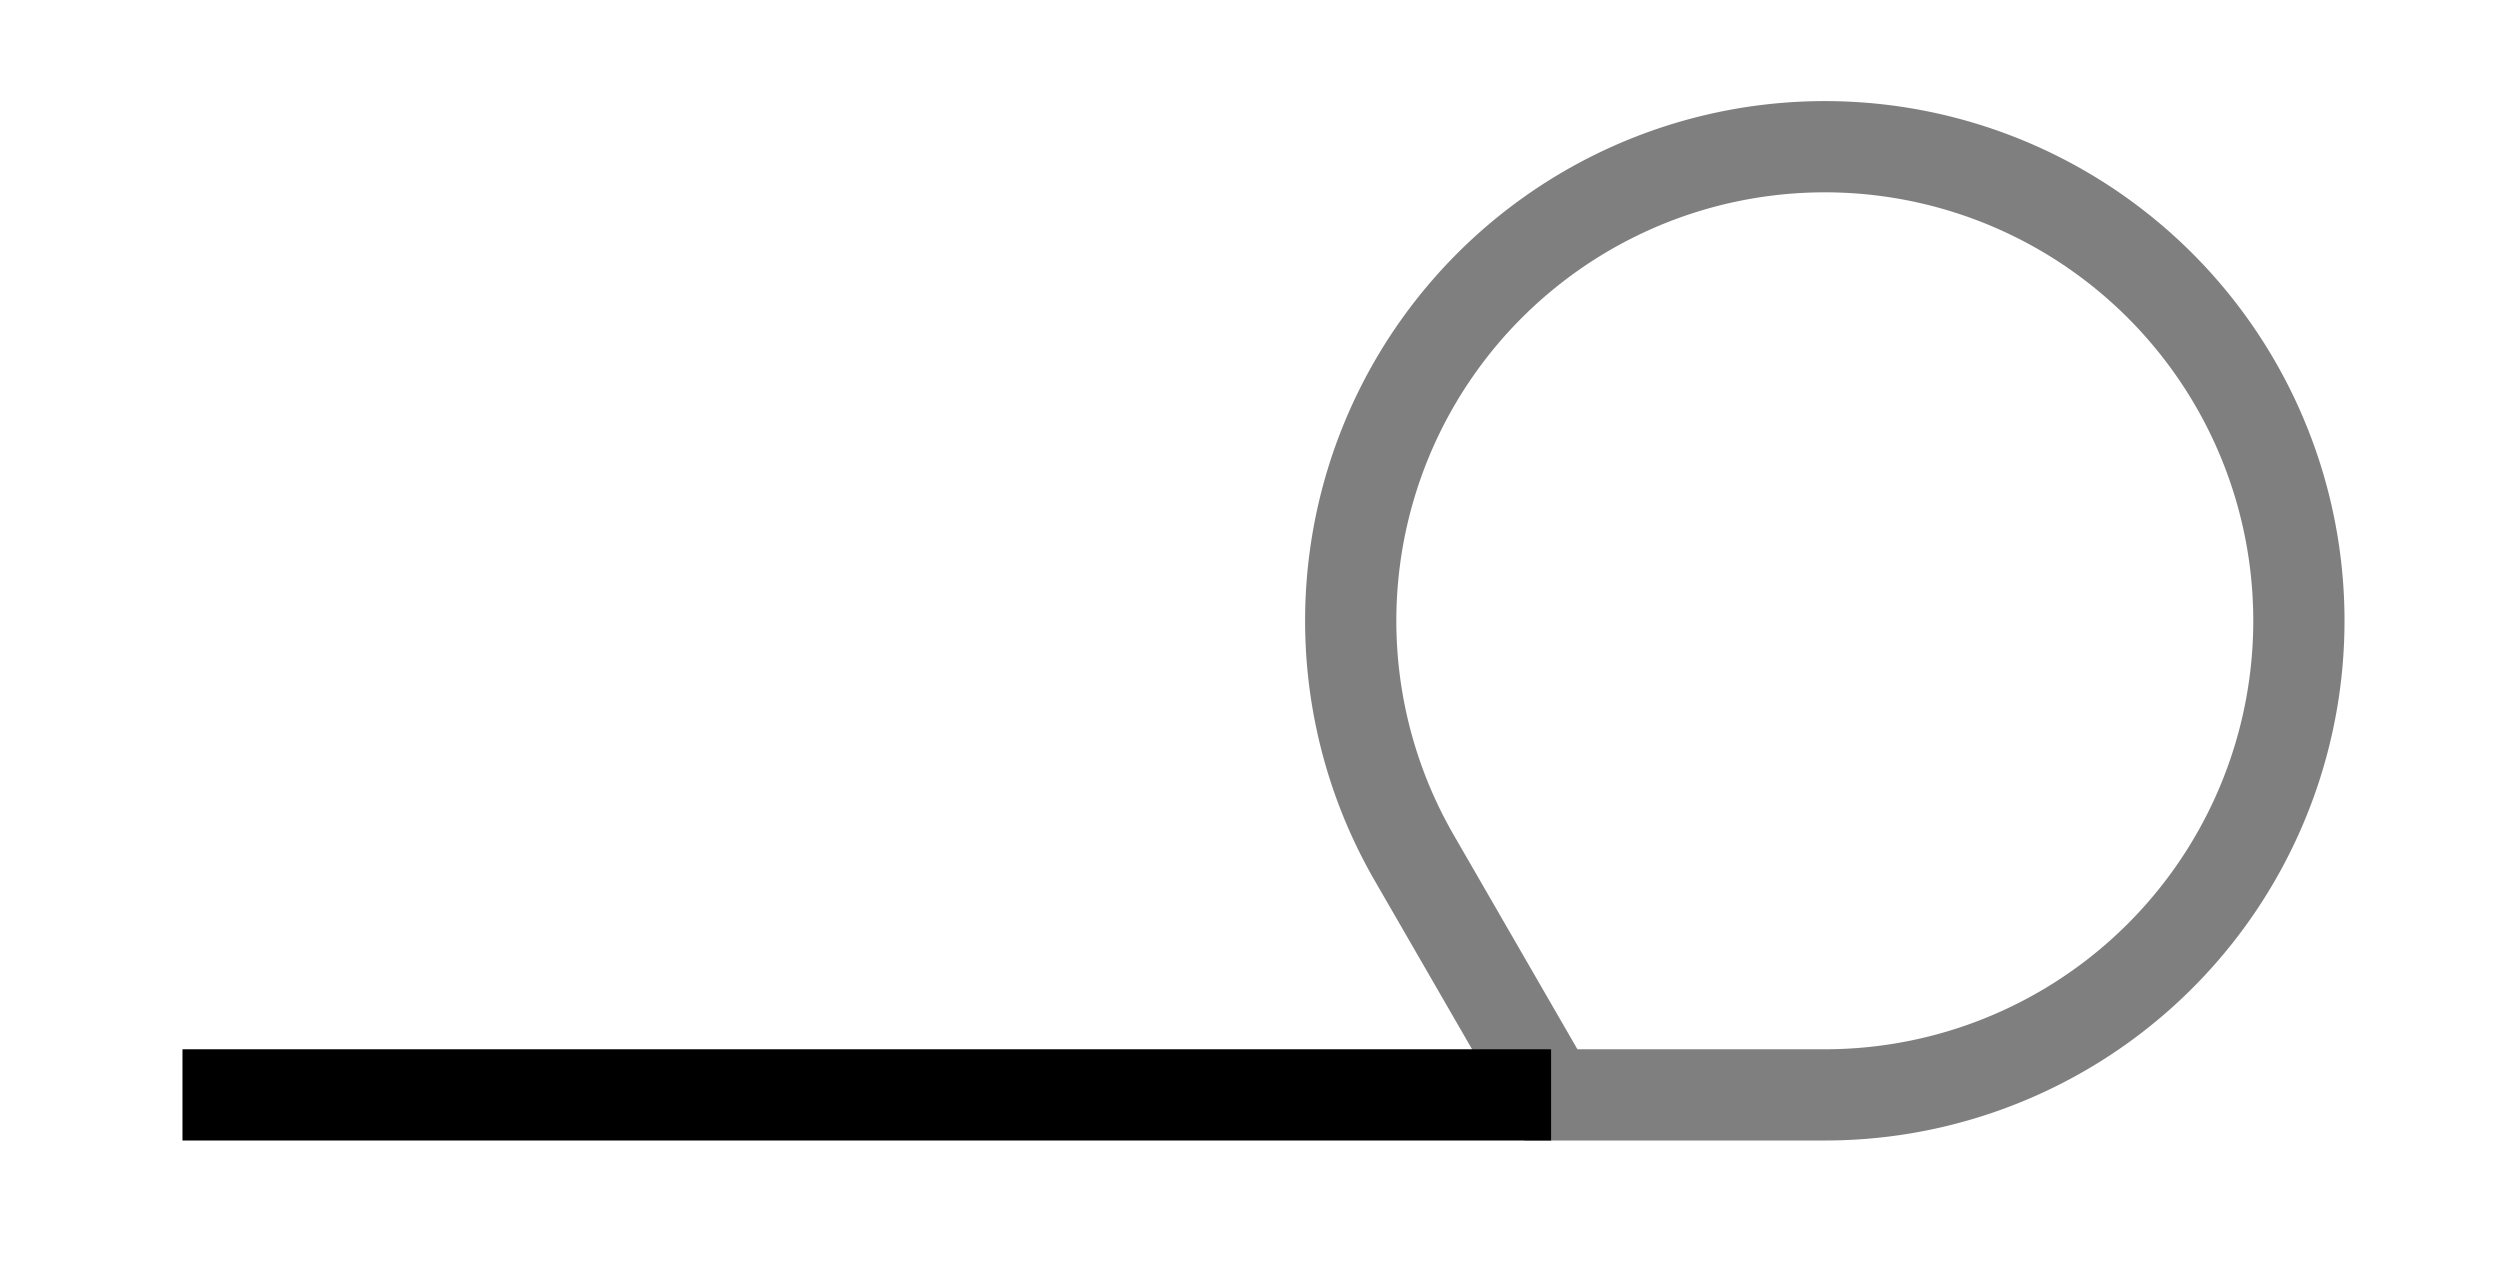 <svg id="straight_edge_focus" viewBox="0 0 13.7 7" xmlns="http://www.w3.org/2000/svg" class="dark_aware">
  <defs>
    <style>
      #straight_edge_focus path {
        stroke: currentColor;
        stroke-width: 0.5;
        fill: none;
      }
    </style>
  </defs>

  <path d="M 1 6 L 8.5 6"/>
  <path d="M 8.5 6 L 7.75 4.701 A 2.598 2.598 0 1 1 10.0 6 Z" opacity="0.5"/>
</svg>
